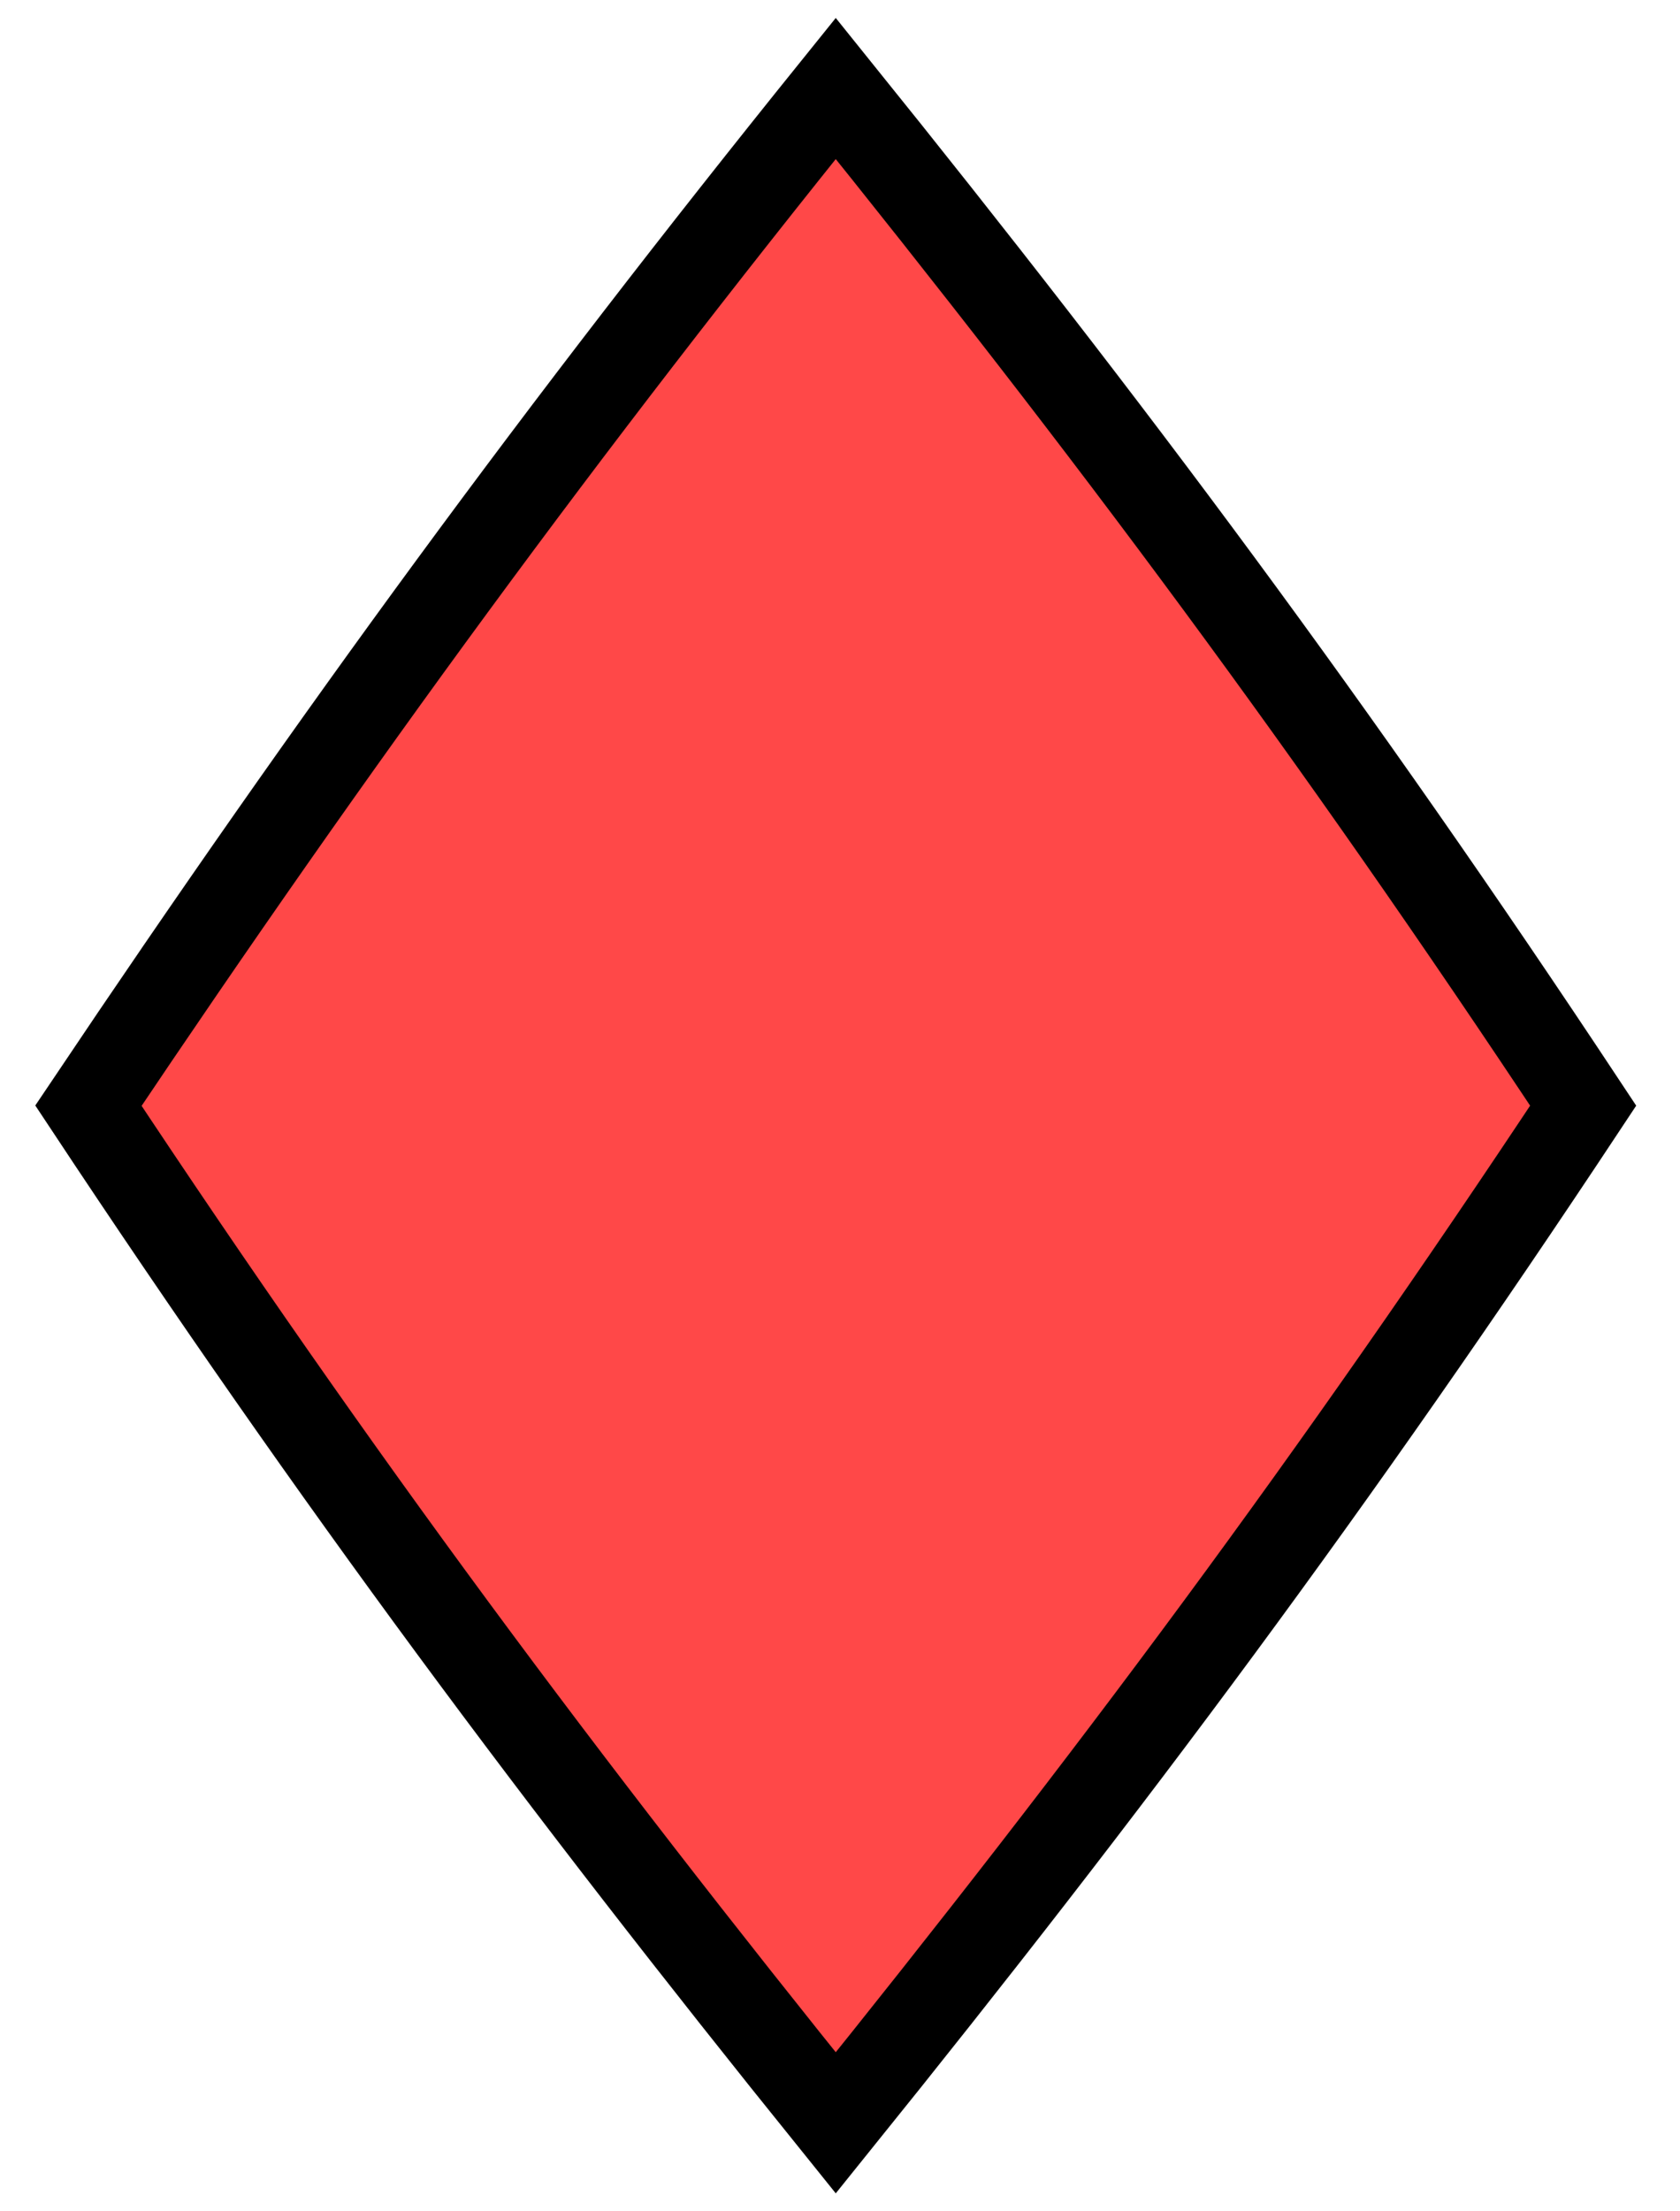 <svg width="19" height="25" viewBox="0 0 19 25" fill="none" xmlns="http://www.w3.org/2000/svg">
<path id="Vector" d="M9.452 1C12.557 4.853 15.088 8.245 17.905 12.5C15.088 16.755 12.557 20.148 9.452 24C6.347 20.148 3.817 16.755 1 12.5C3.817 8.303 6.347 4.853 9.452 1Z" fill="#FF4848" stroke="black"/>
</svg>

